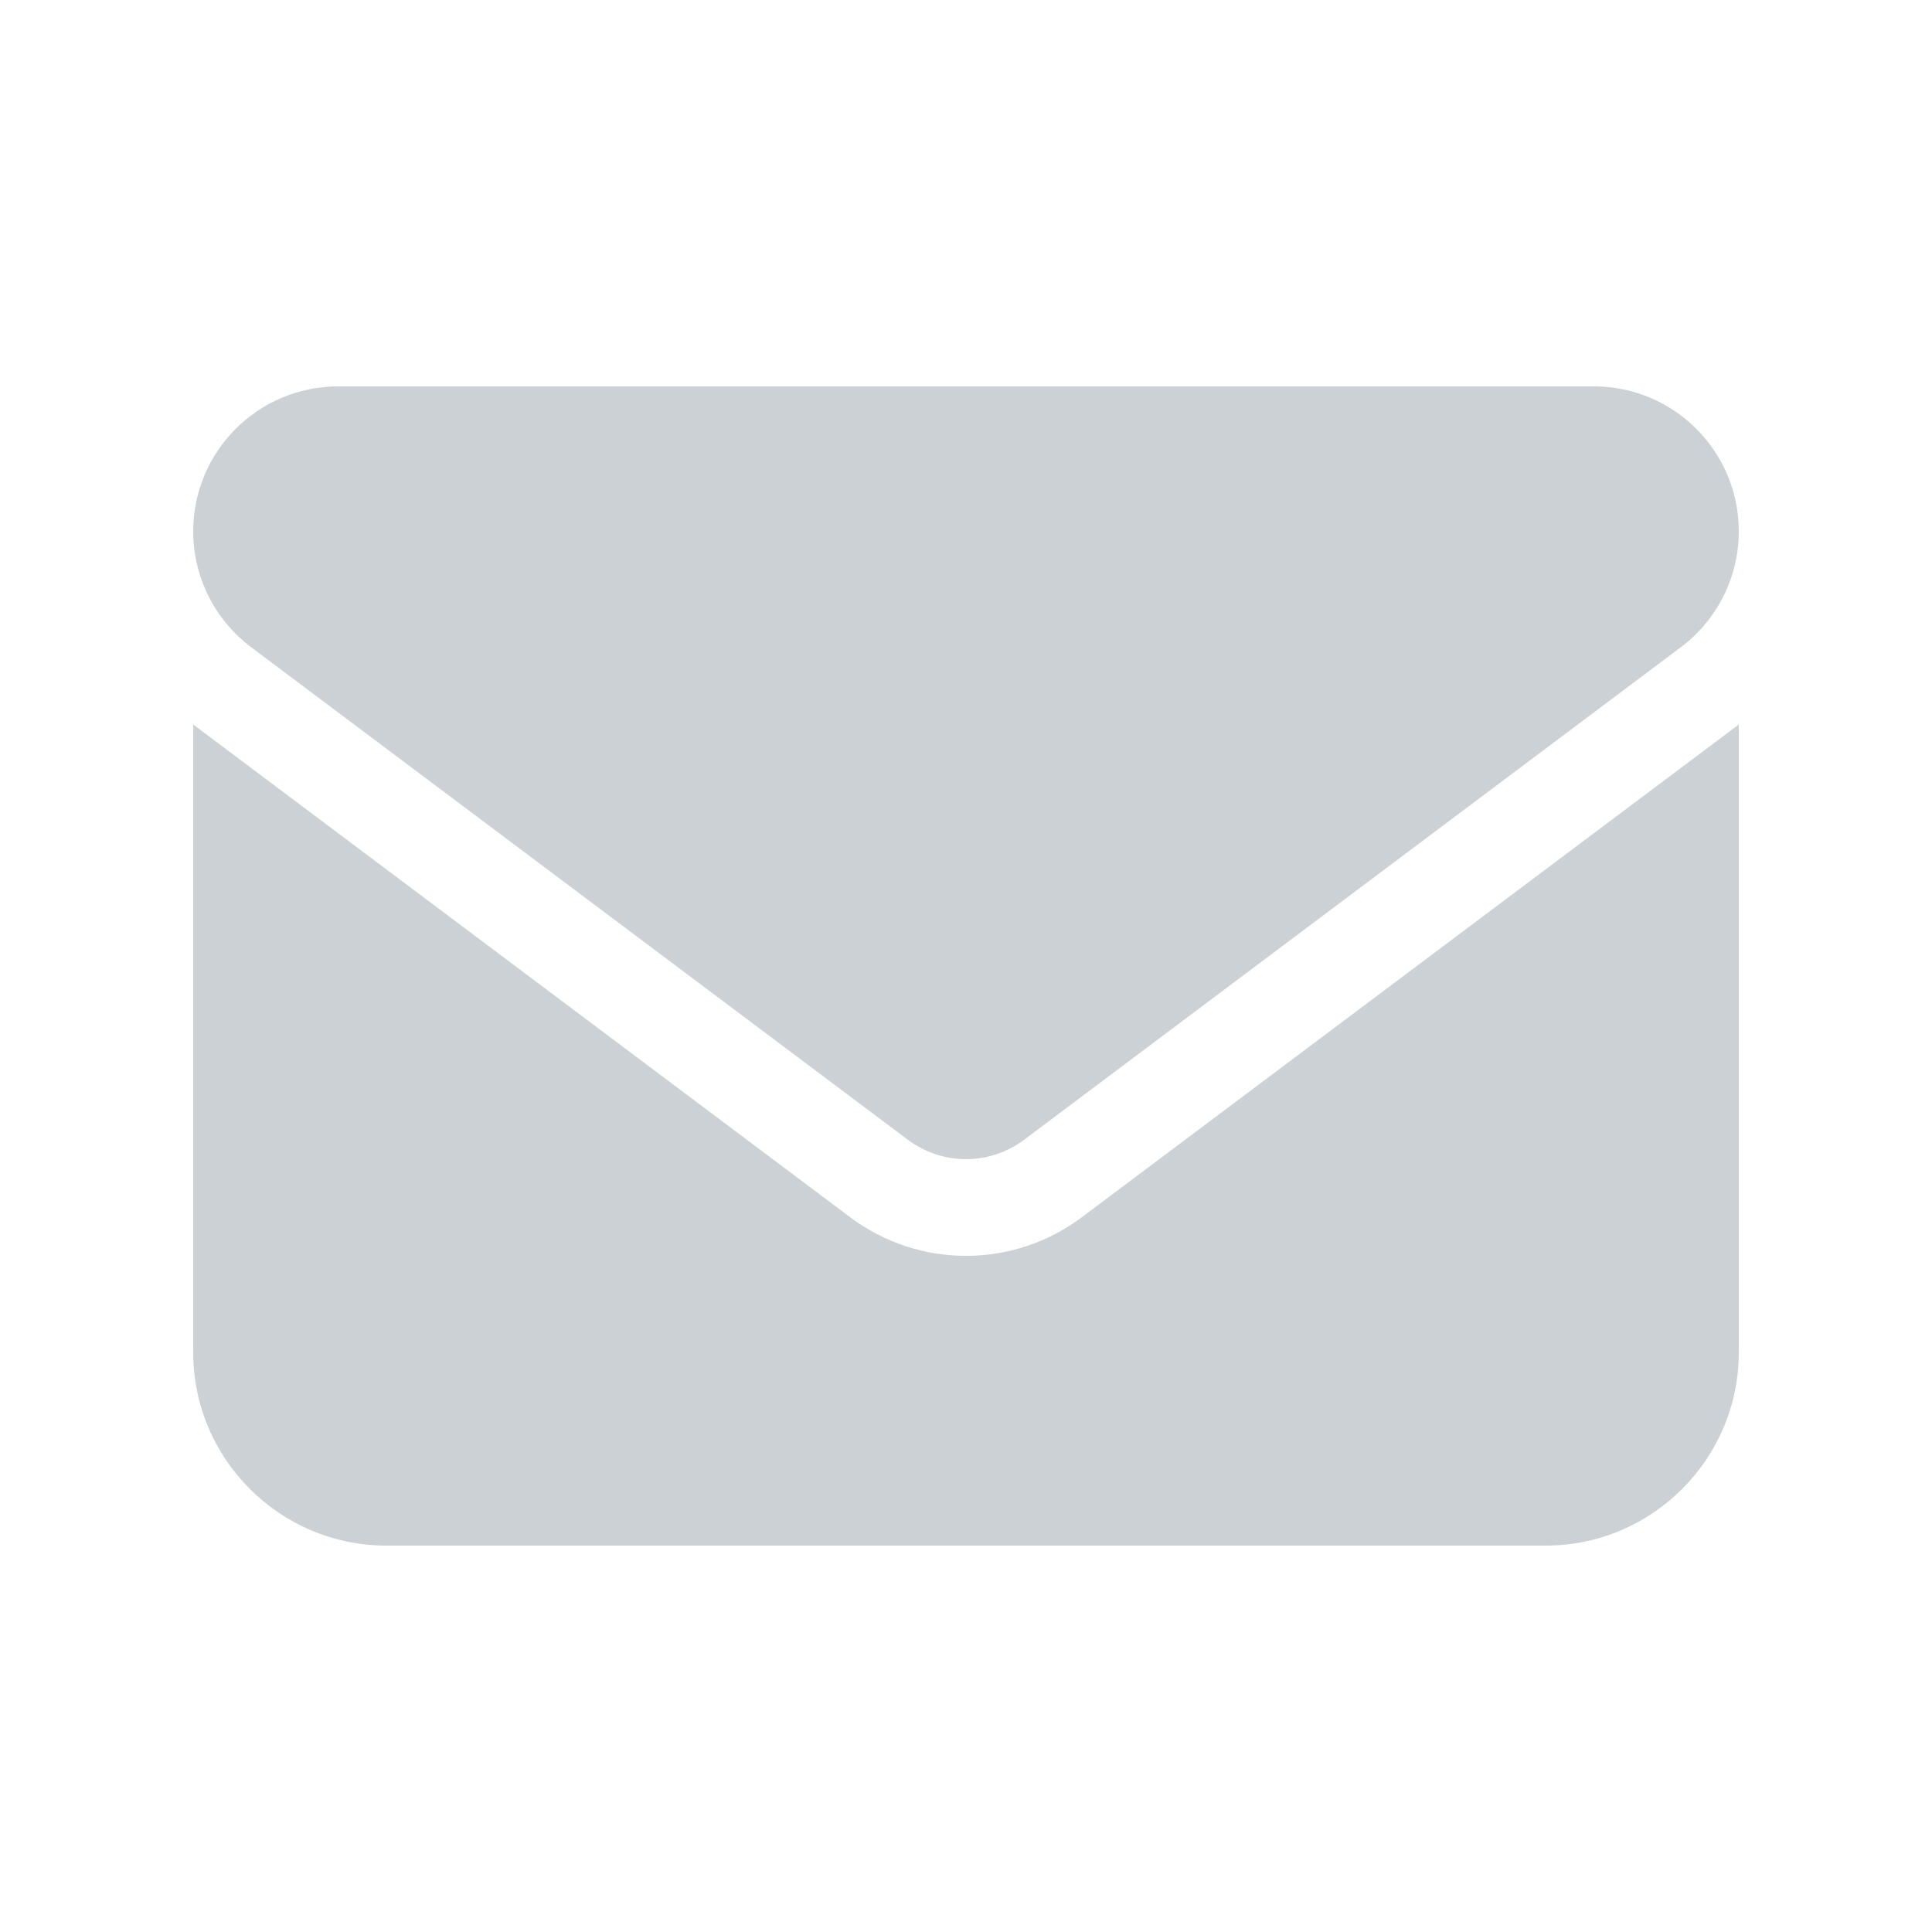 <svg width="20" height="20" viewBox="0 0 20 20" fill="none" xmlns="http://www.w3.org/2000/svg">
<path d="M3.5 4C2.672 4 2 4.672 2 5.5C2 5.972 2.222 6.416 2.6 6.7L9.4 11.8C9.756 12.066 10.244 12.066 10.6 11.8L17.4 6.7C17.778 6.416 18 5.972 18 5.5C18 4.672 17.328 4 16.5 4H3.5ZM2 7.5V14C2 15.103 2.897 16 4 16H16C17.103 16 18 15.103 18 14V7.5L11.2 12.6C10.488 13.134 9.512 13.134 8.8 12.6L2 7.5Z" fill="#CCD1D6"/>
</svg>
